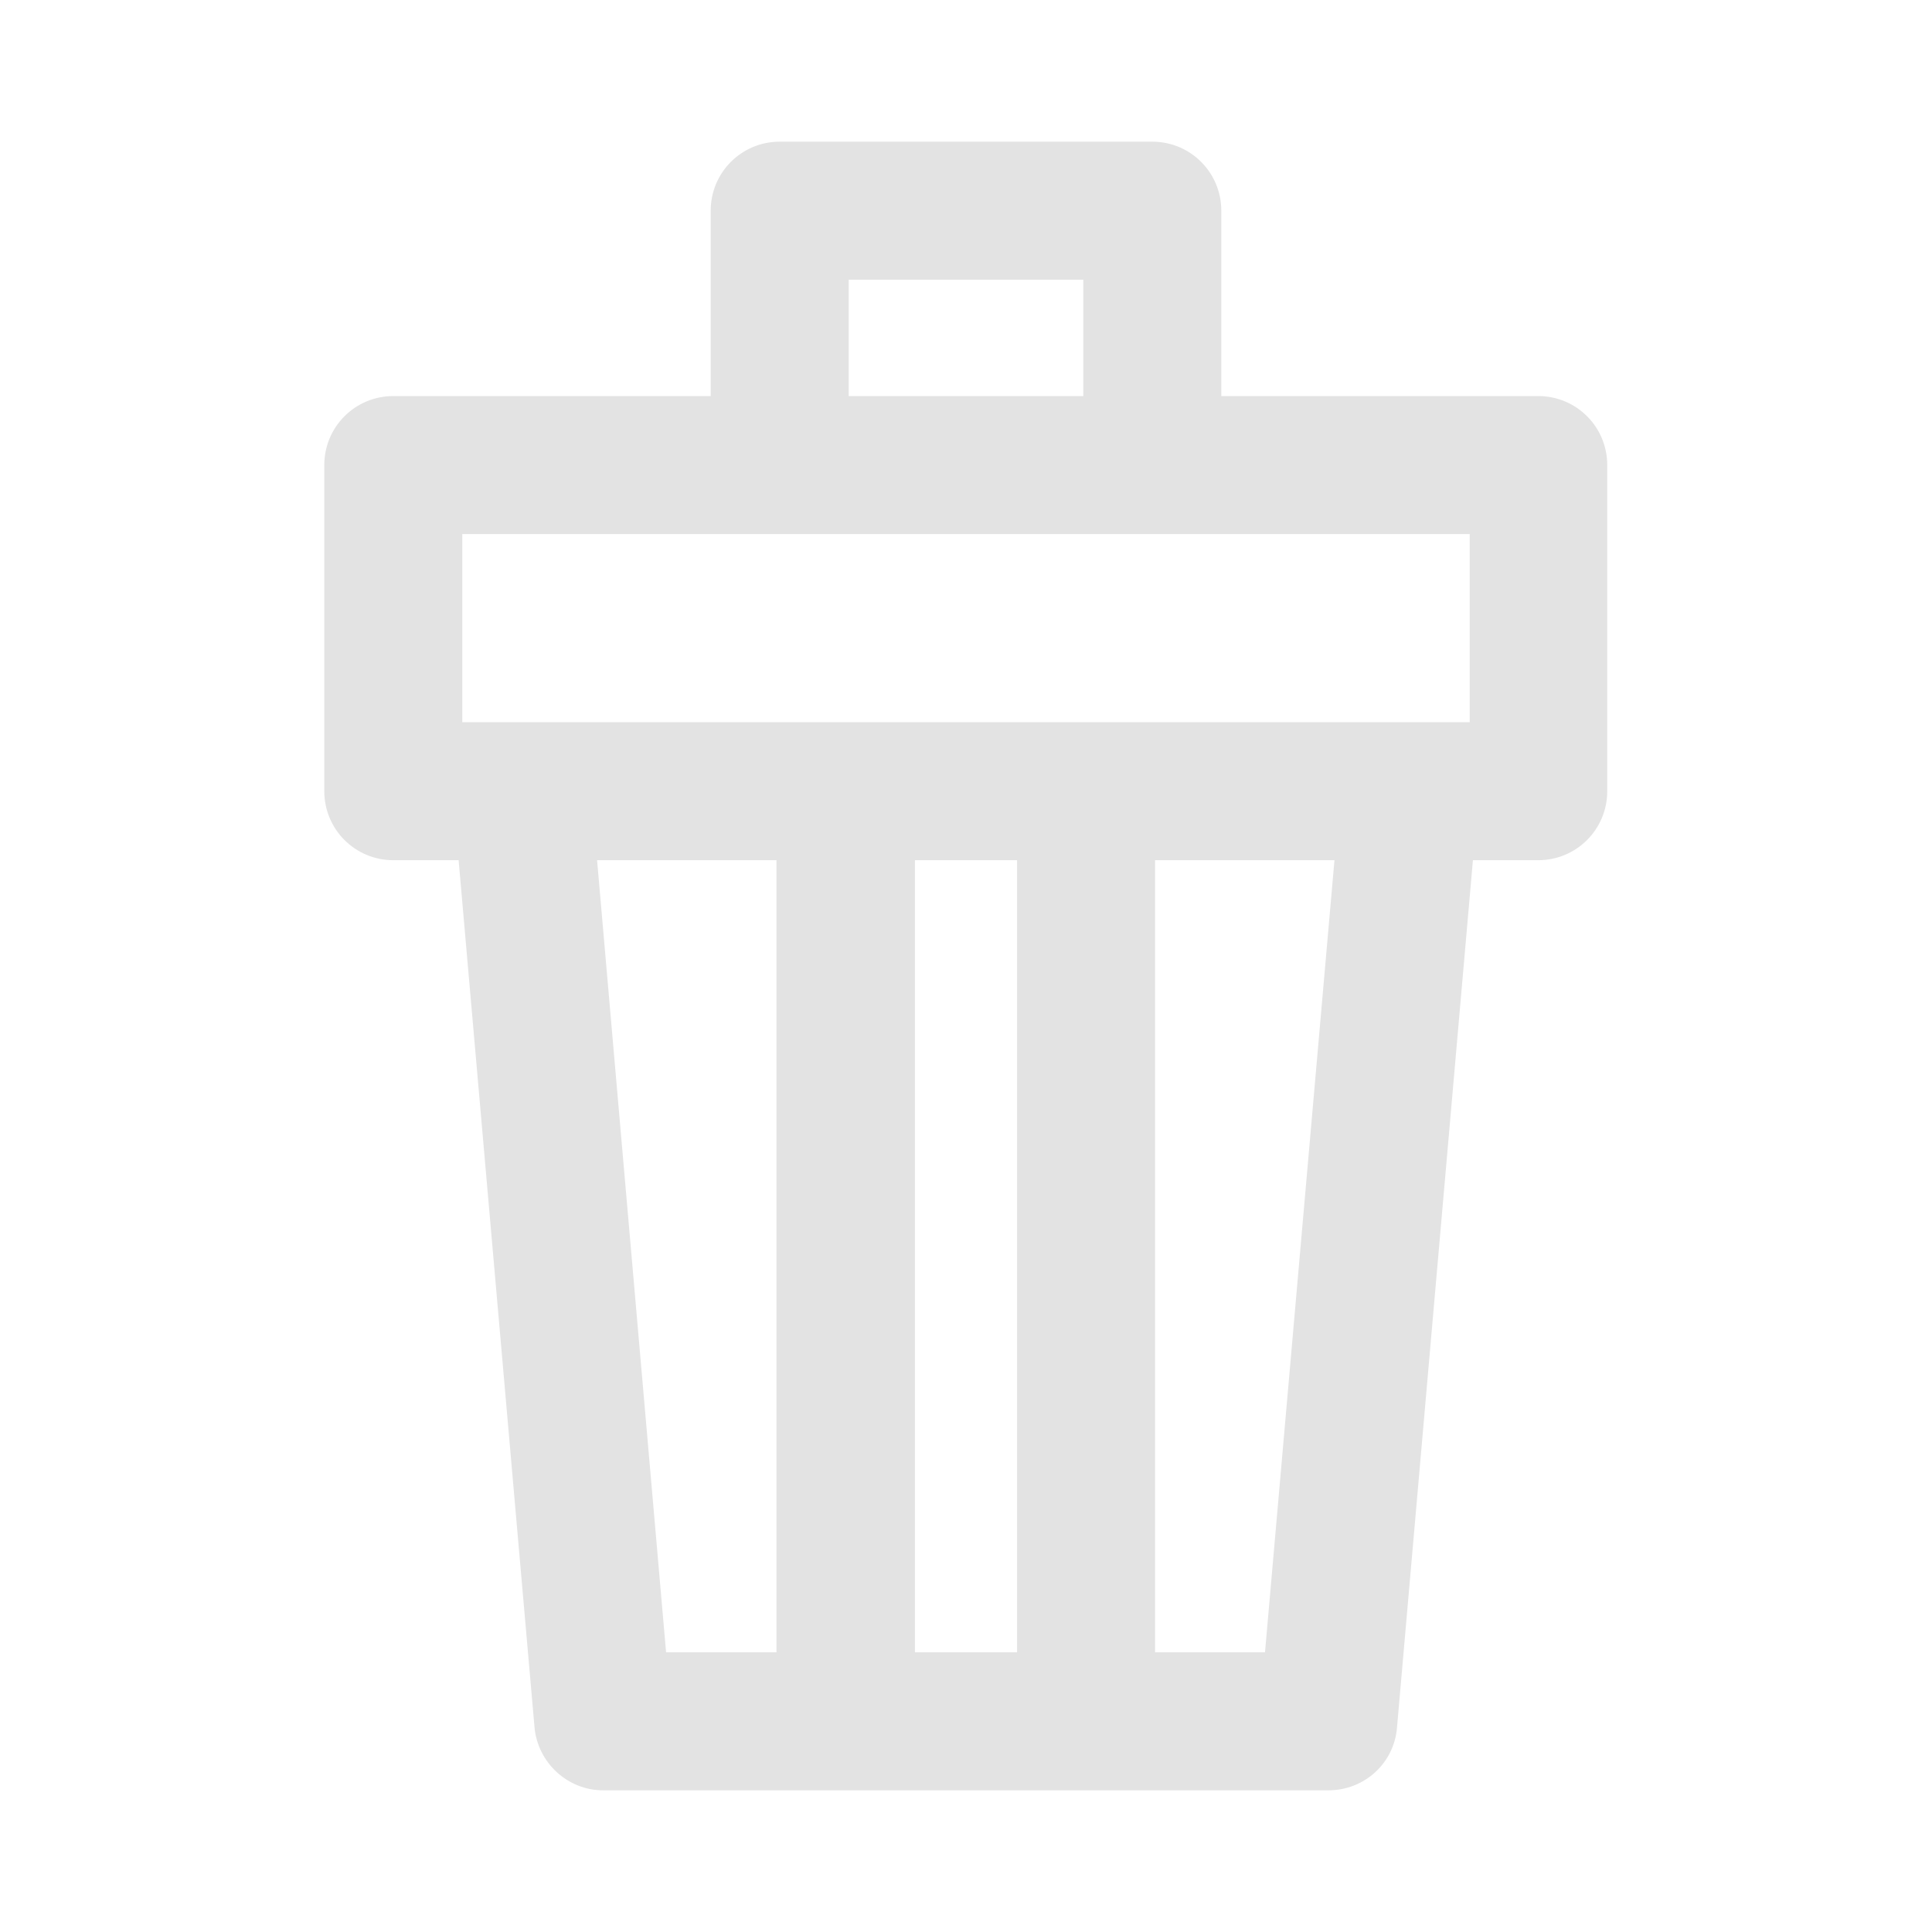 <?xml version="1.0" encoding="UTF-8"?><svg id="_レイヤー_2" xmlns="http://www.w3.org/2000/svg" viewBox="0 0 42 42"><defs><style>.cls-1{fill:none;}.cls-1,.cls-2{stroke-width:0px;}.cls-2{fill:#e3e3e3;}</style></defs><g id="_2"><path class="cls-2" d="M33.45,8.61h-6.9v-4.03c0-.83-.67-1.5-1.5-1.5h-8.1c-.83,0-1.5.67-1.5,1.5v4.03h-6.9c-.83,0-1.5.67-1.5,1.5v7.09c0,.83.67,1.5,1.5,1.5h1.42l1.65,18.85c.07.77.72,1.37,1.49,1.37h15.77c.78,0,1.43-.59,1.49-1.37l1.65-18.85h1.42c.83,0,1.5-.67,1.5-1.5v-7.09c0-.83-.67-1.5-1.5-1.5ZM18.45,6.08h5.1v2.53h-5.1v-2.53ZM10.05,11.61h21.9v4.09H10.05v-4.09ZM22.11,18.7v17.22h-2.22v-17.22h2.22ZM12.98,18.7h3.9v17.22h-2.4l-1.5-17.22ZM27.51,35.92h-2.4v-17.22h3.9l-1.51,17.22Z"/><rect class="cls-1" width="42" height="42"/></g></svg>
